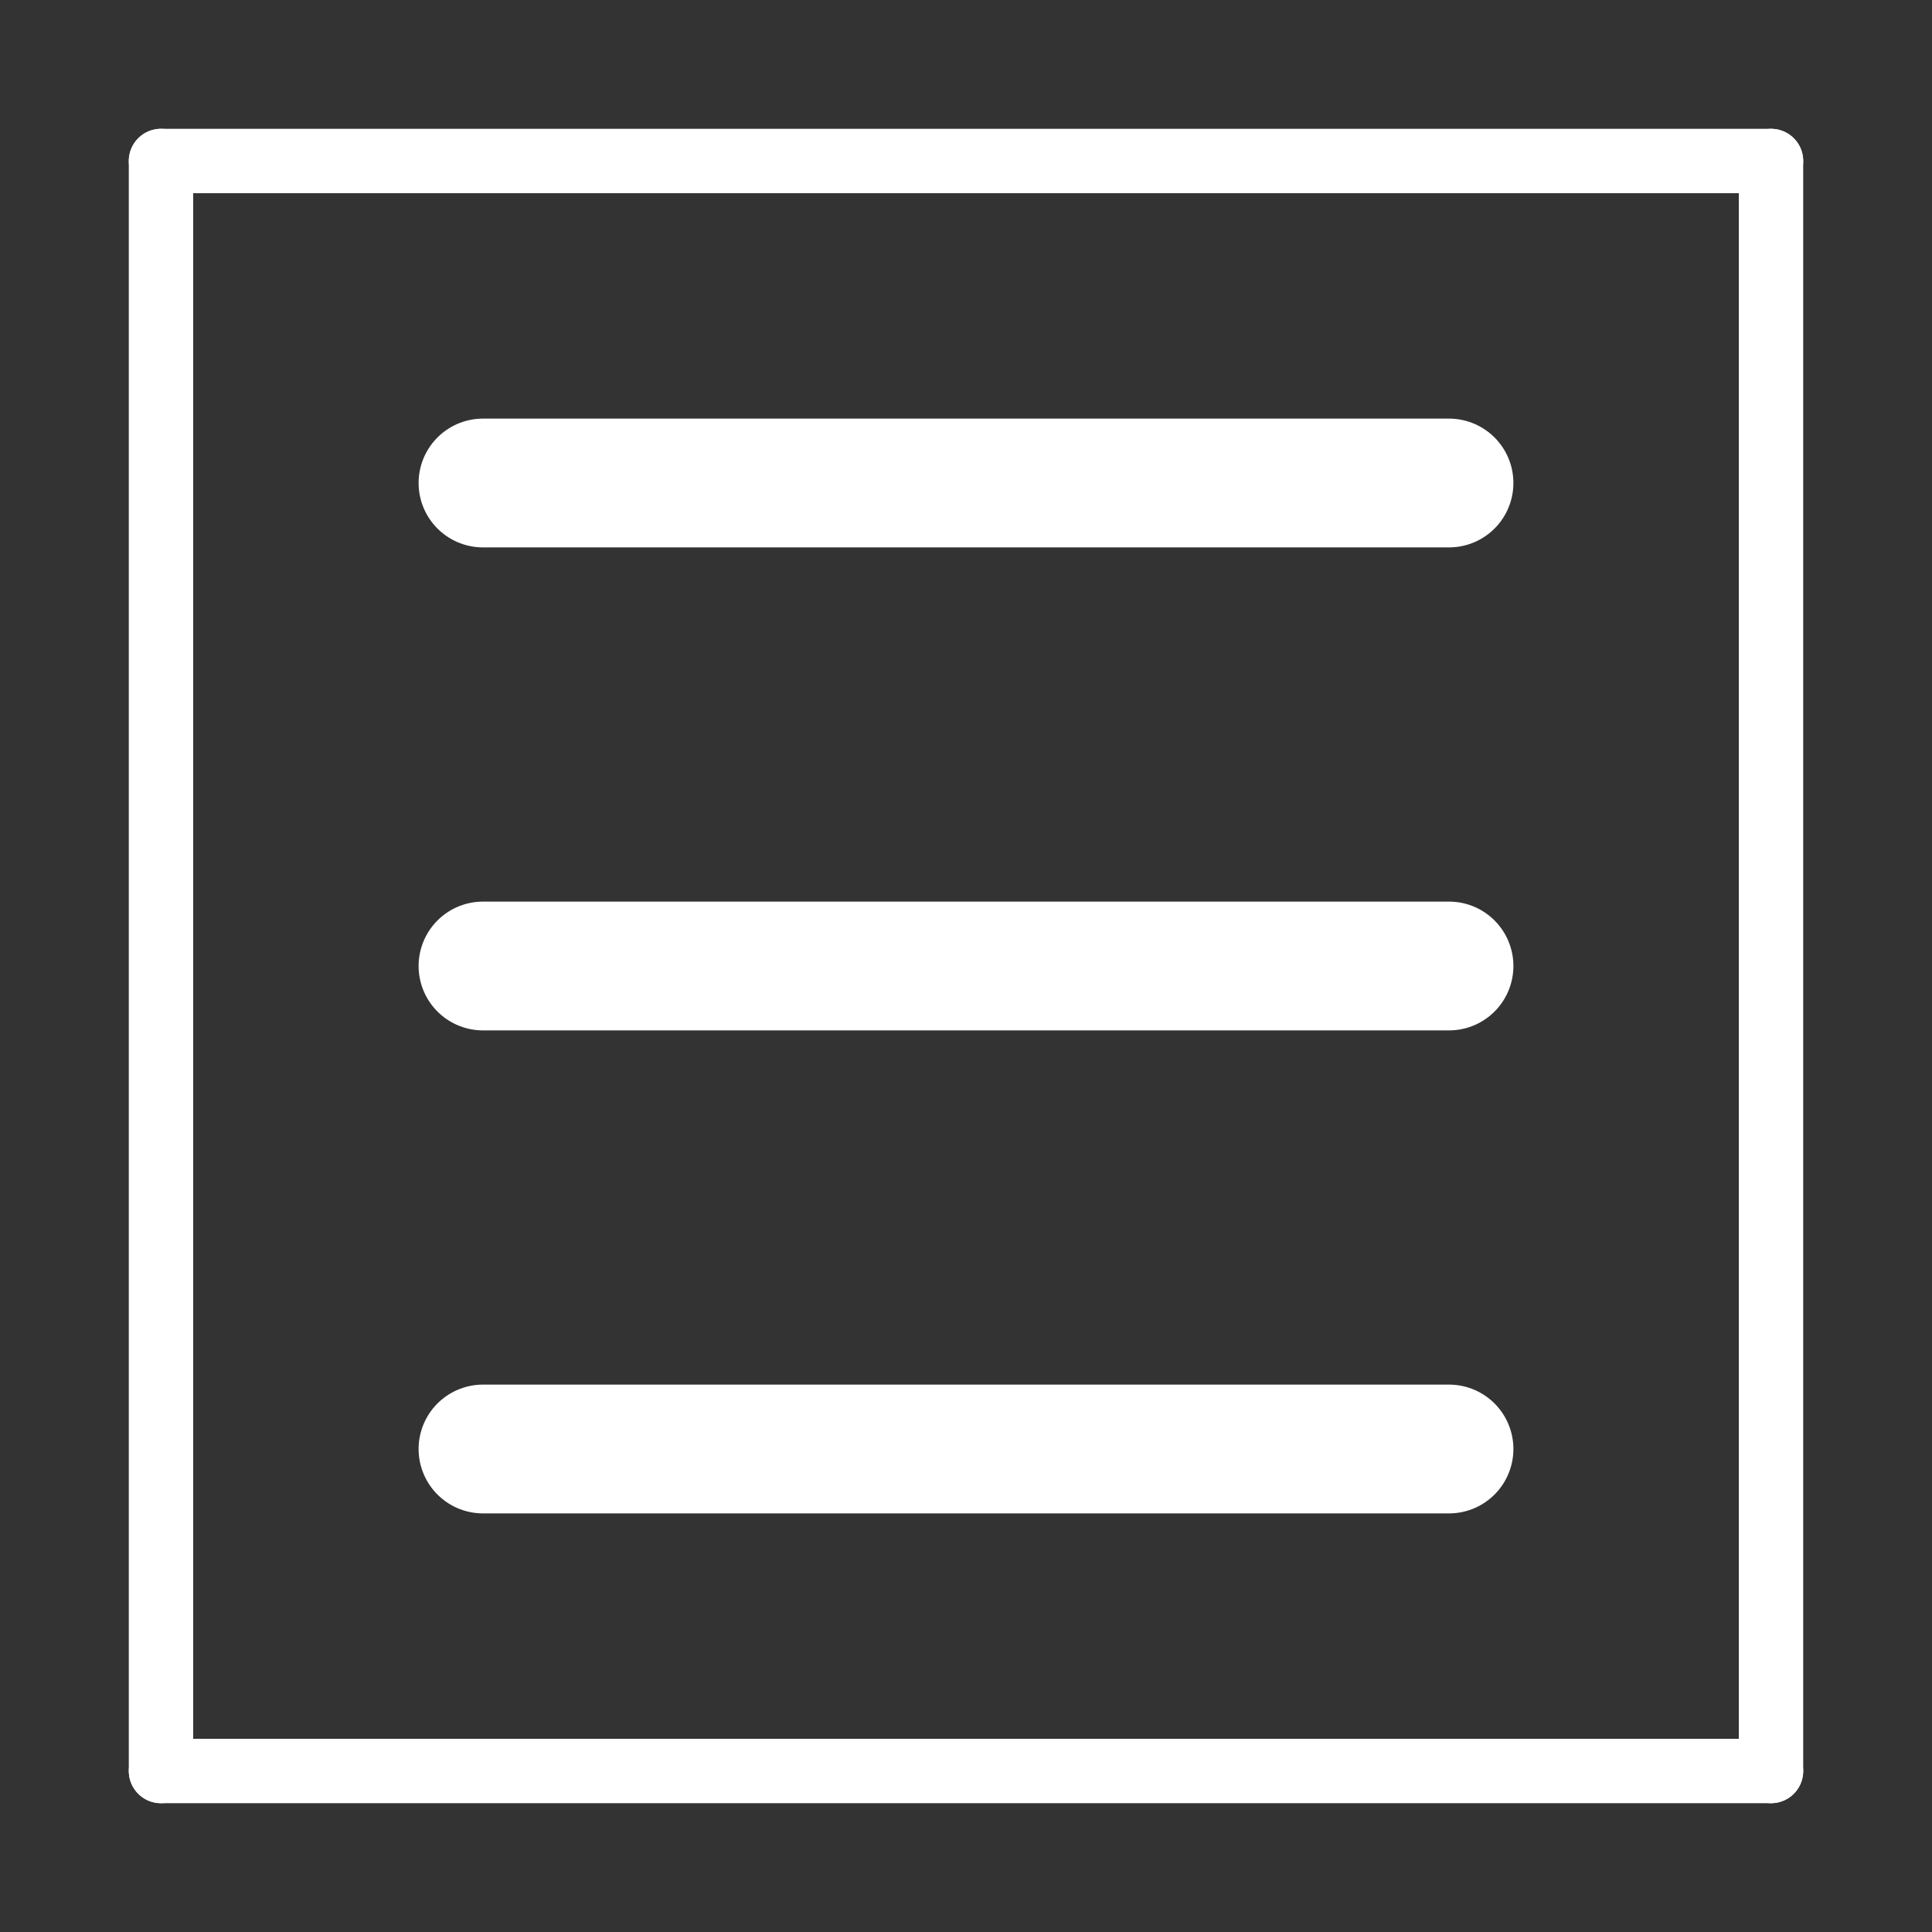 <svg width="600" height="600" xmlns="http://www.w3.org/2000/svg">
   <rect width="100%" height="100%" fill="#333333" stroke="none"/>
   <g>
      <line stroke-linecap="round" stroke-linejoin="bevel" id="svg_1" y2="150" x2="450" y1="150" x1="150" stroke-width="40" stroke="#fff" fill="none"/>
      <line stroke-linecap="round" stroke-linejoin="bevel" id="svg_2" y2="300" x2="450" y1="300" x1="150" stroke-width="40" stroke="#fff" fill="none"/>
      <line stroke-linecap="round" stroke-linejoin="bevel" id="svg_3" y2="450" x2="450" y1="450" x1="150" stroke-width="40" stroke="#fff" fill="none"/>
   </g>
   <g id="border">
      <line stroke-linecap="round" stroke-linejoin="bevel" id="svg_10" y2="50" x2="550" y1="50" x1="50" stroke-width="20" stroke="#fff" fill="none"/>
      <line stroke-linecap="round" stroke-linejoin="bevel" id="svg_11" y2="550" x2="550" y1="50" x1="550" stroke-width="20" stroke="#fff" fill="none"/>
      <line stroke-linecap="round" stroke-linejoin="bevel" id="svg_12" y2="550" x2="50" y1="550" x1="550" stroke-width="20" stroke="#fff" fill="none"/>
      <line stroke-linecap="round" stroke-linejoin="bevel" id="svg_13" y2="50" x2="50" y1="550" x1="50" stroke-width="20" stroke="#fff" fill="none"/>
   </g>
</svg>